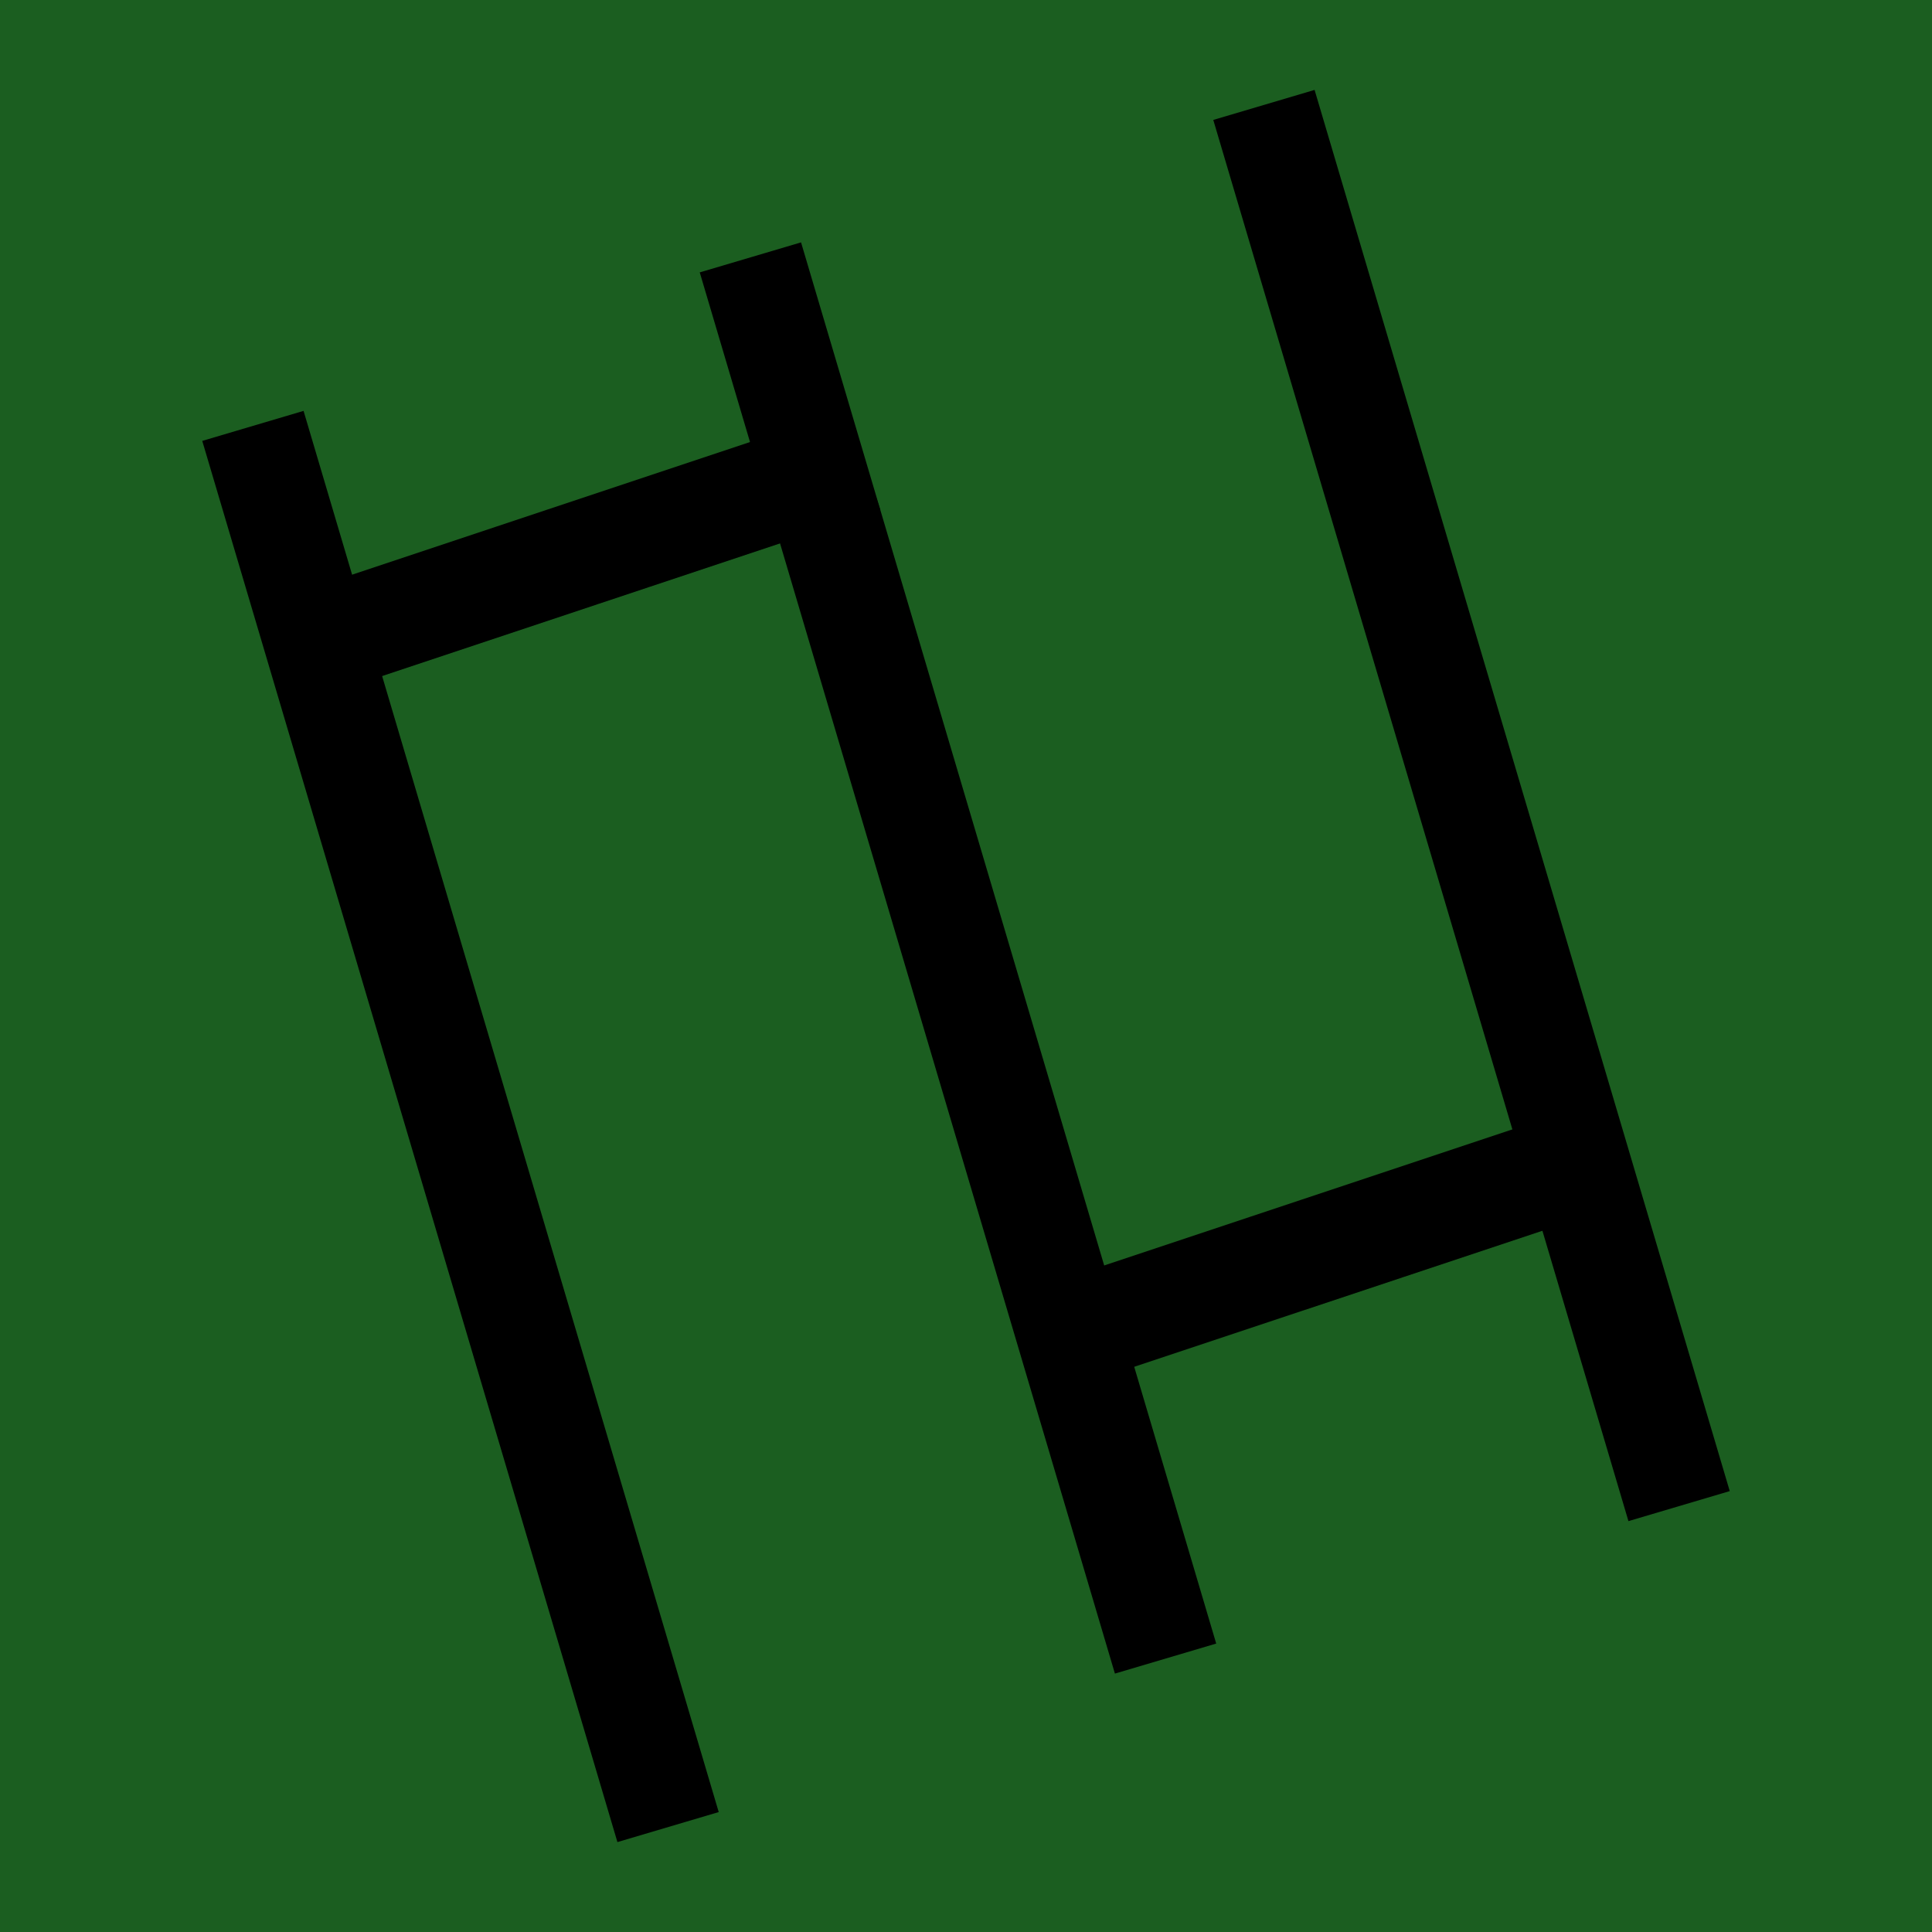 <?xml version="1.0" standalone="no"?><!-- Generator: Gravit.io --><svg xmlns="http://www.w3.org/2000/svg" xmlns:xlink="http://www.w3.org/1999/xlink" style="isolation:isolate" viewBox="0 0 128 128" width="128" height="128"><defs><clipPath id="_clipPath_IX1uR8x5gFi5sVngv5dem7IyOnP9KzzK"><rect width="128" height="128"/></clipPath></defs><g clip-path="url(#_clipPath_IX1uR8x5gFi5sVngv5dem7IyOnP9KzzK)"><rect width="128" height="128" style="fill:rgb(27,94,32)"/><g><line x1="17.75" y1="31.572" x2="43.267" y2="117.693" vector-effect="non-scaling-stroke" stroke-width="7" stroke="rgb(0,0,0)" stroke-linejoin="miter" stroke-linecap="square" stroke-miterlimit="3"/><line x1="50.71" y1="20.408" x2="76.227" y2="106.529" vector-effect="non-scaling-stroke" stroke-width="7" stroke="rgb(0,0,0)" stroke-linejoin="miter" stroke-linecap="square" stroke-miterlimit="3"/><line x1="84.733" y1="10.307" x2="110.25" y2="96.428" vector-effect="non-scaling-stroke" stroke-width="7" stroke="rgb(0,0,0)" stroke-linejoin="miter" stroke-linecap="square" stroke-miterlimit="3"/><line x1="22.003" y1="42.204" x2="53.899" y2="31.572" vector-effect="non-scaling-stroke" stroke-width="7" stroke="rgb(0,0,0)" stroke-linejoin="miter" stroke-linecap="square" stroke-miterlimit="3"/><line x1="71.974" y1="87.922" x2="103.871" y2="77.29" vector-effect="non-scaling-stroke" stroke-width="7" stroke="rgb(0,0,0)" stroke-linejoin="miter" stroke-linecap="square" stroke-miterlimit="3"/></g></g></svg>